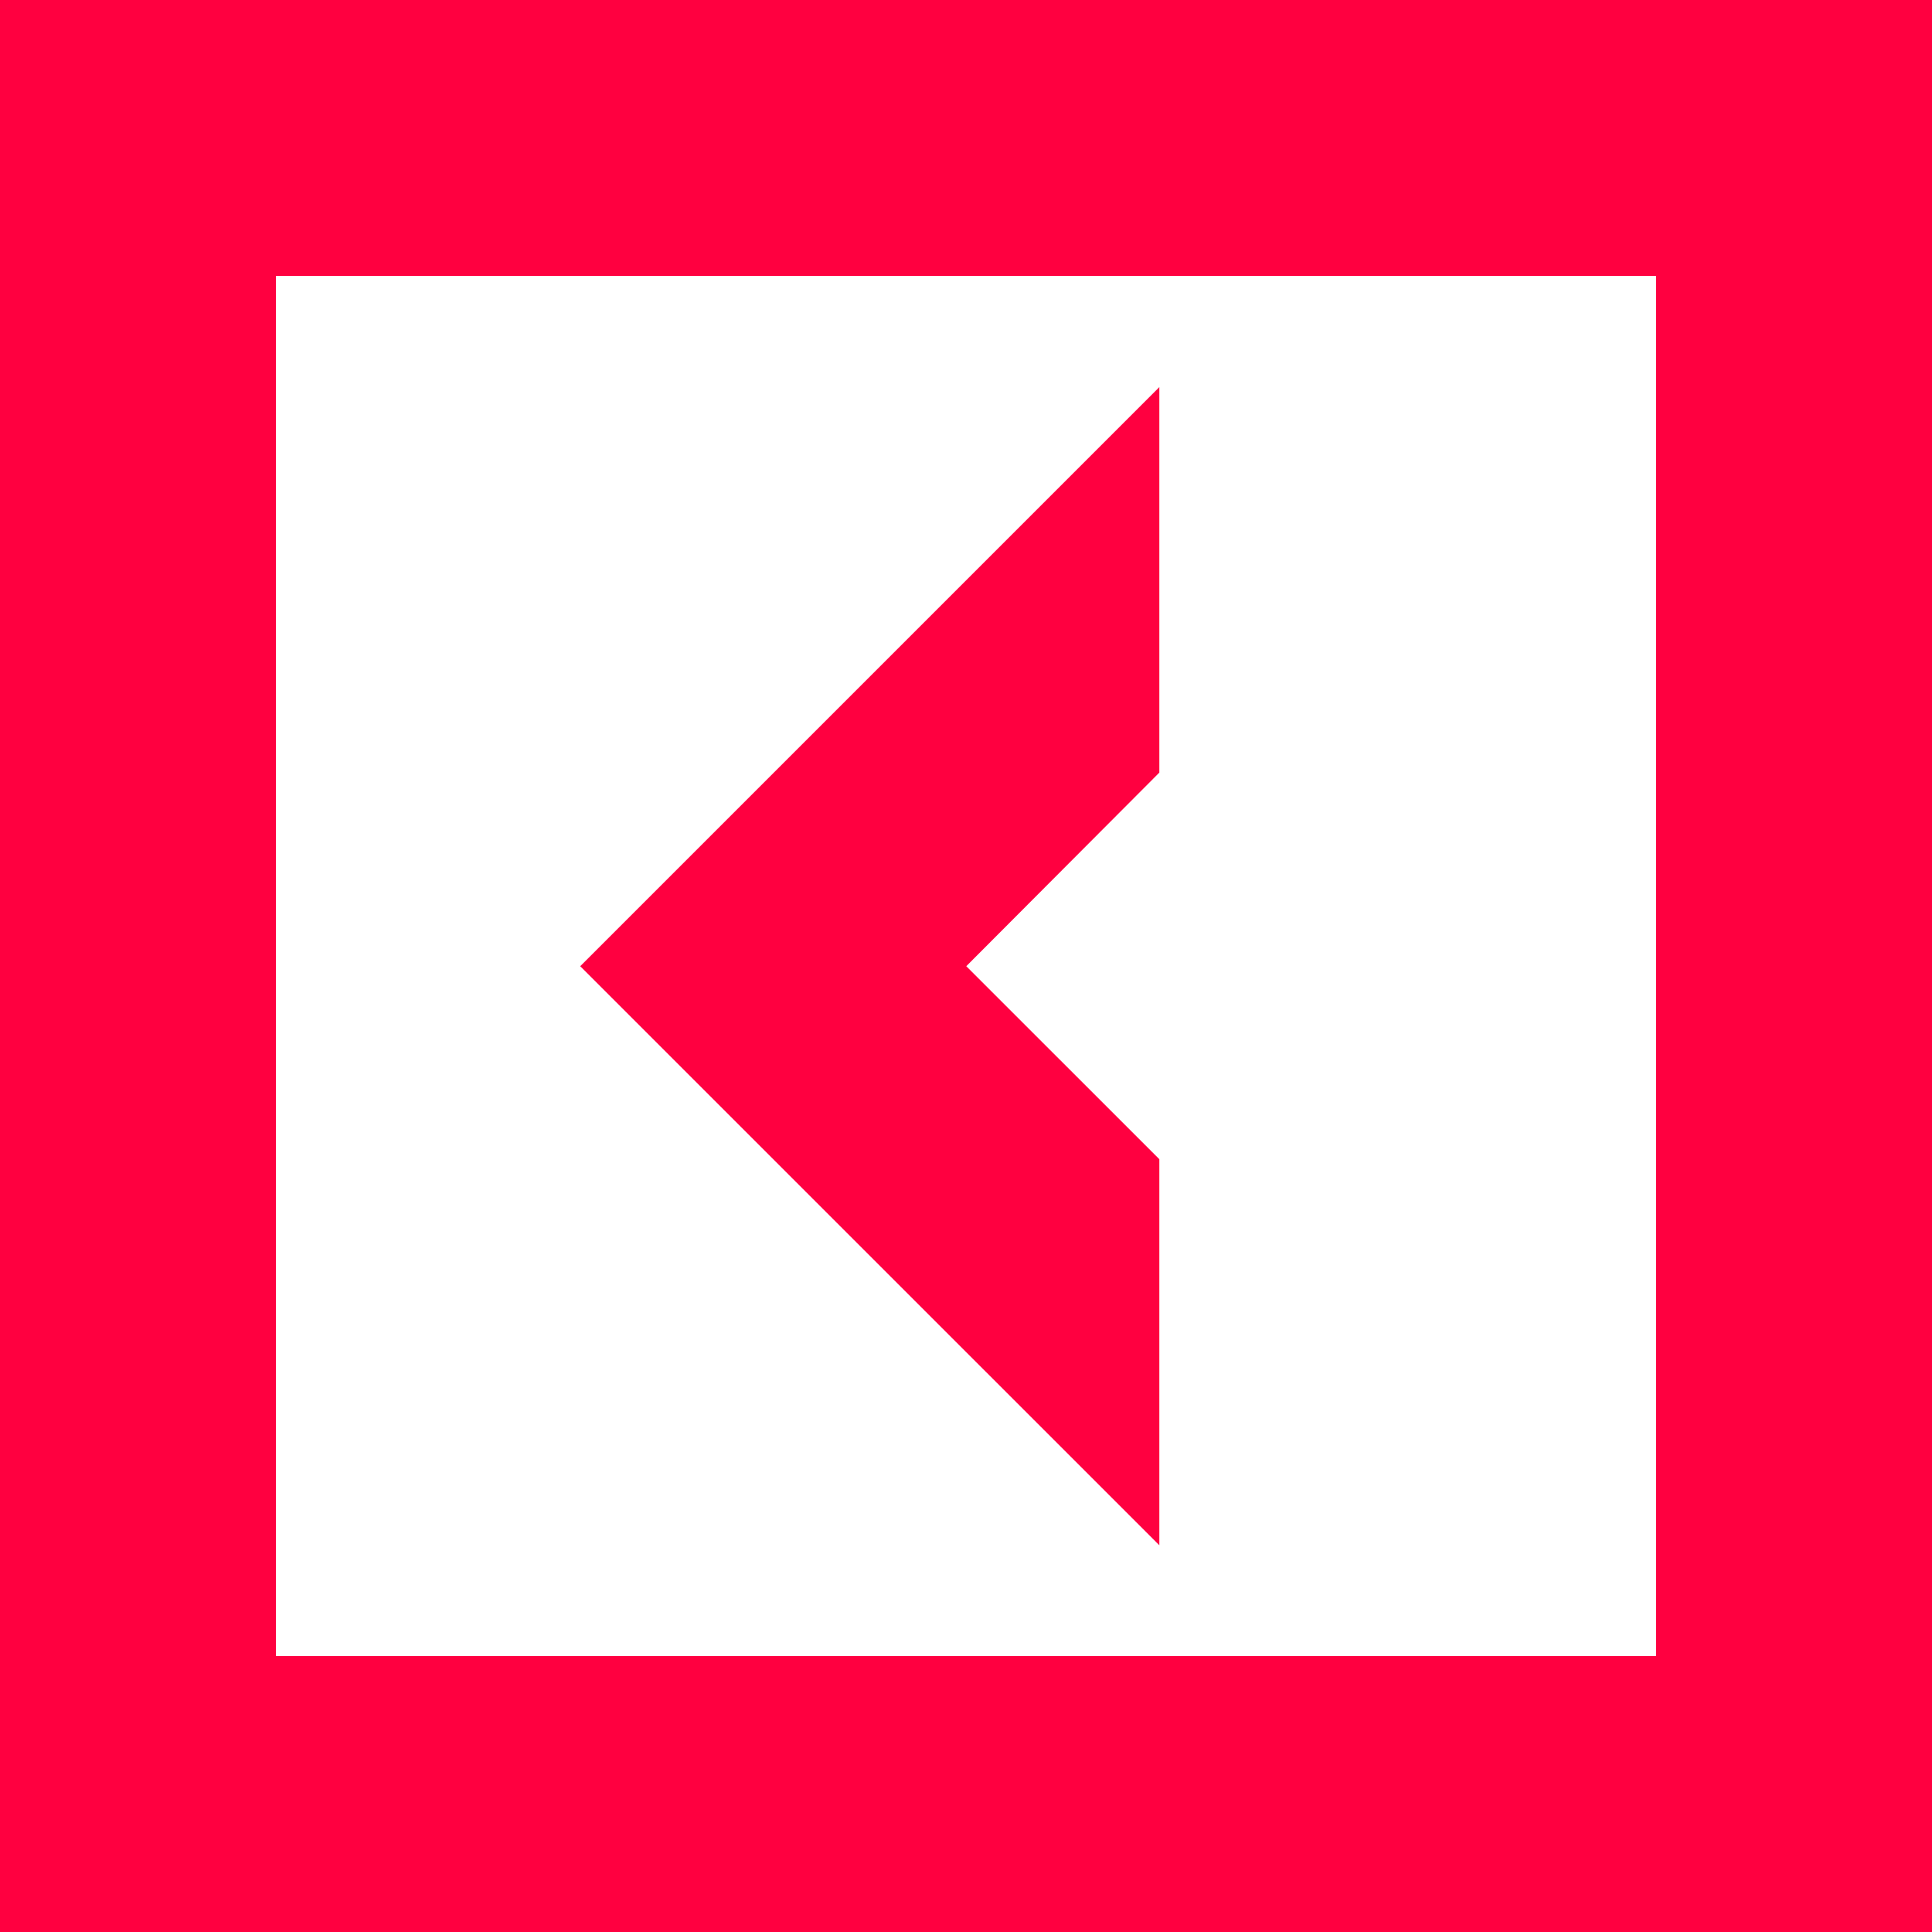 <svg width="28" height="28" viewBox="0 0 28 28" fill="none" xmlns="http://www.w3.org/2000/svg">
<path d="M16.802 16.8L14.004 14.003L16.802 11.197V5.61L8.409 14.003L16.802 22.395V16.8Z" fill="#FF0040"/>
<path d="M0 0V28H28V0H0ZM24.001 24.001H3.999V3.999H24.001V24.001Z" fill="#FF0040"/>
</svg>
